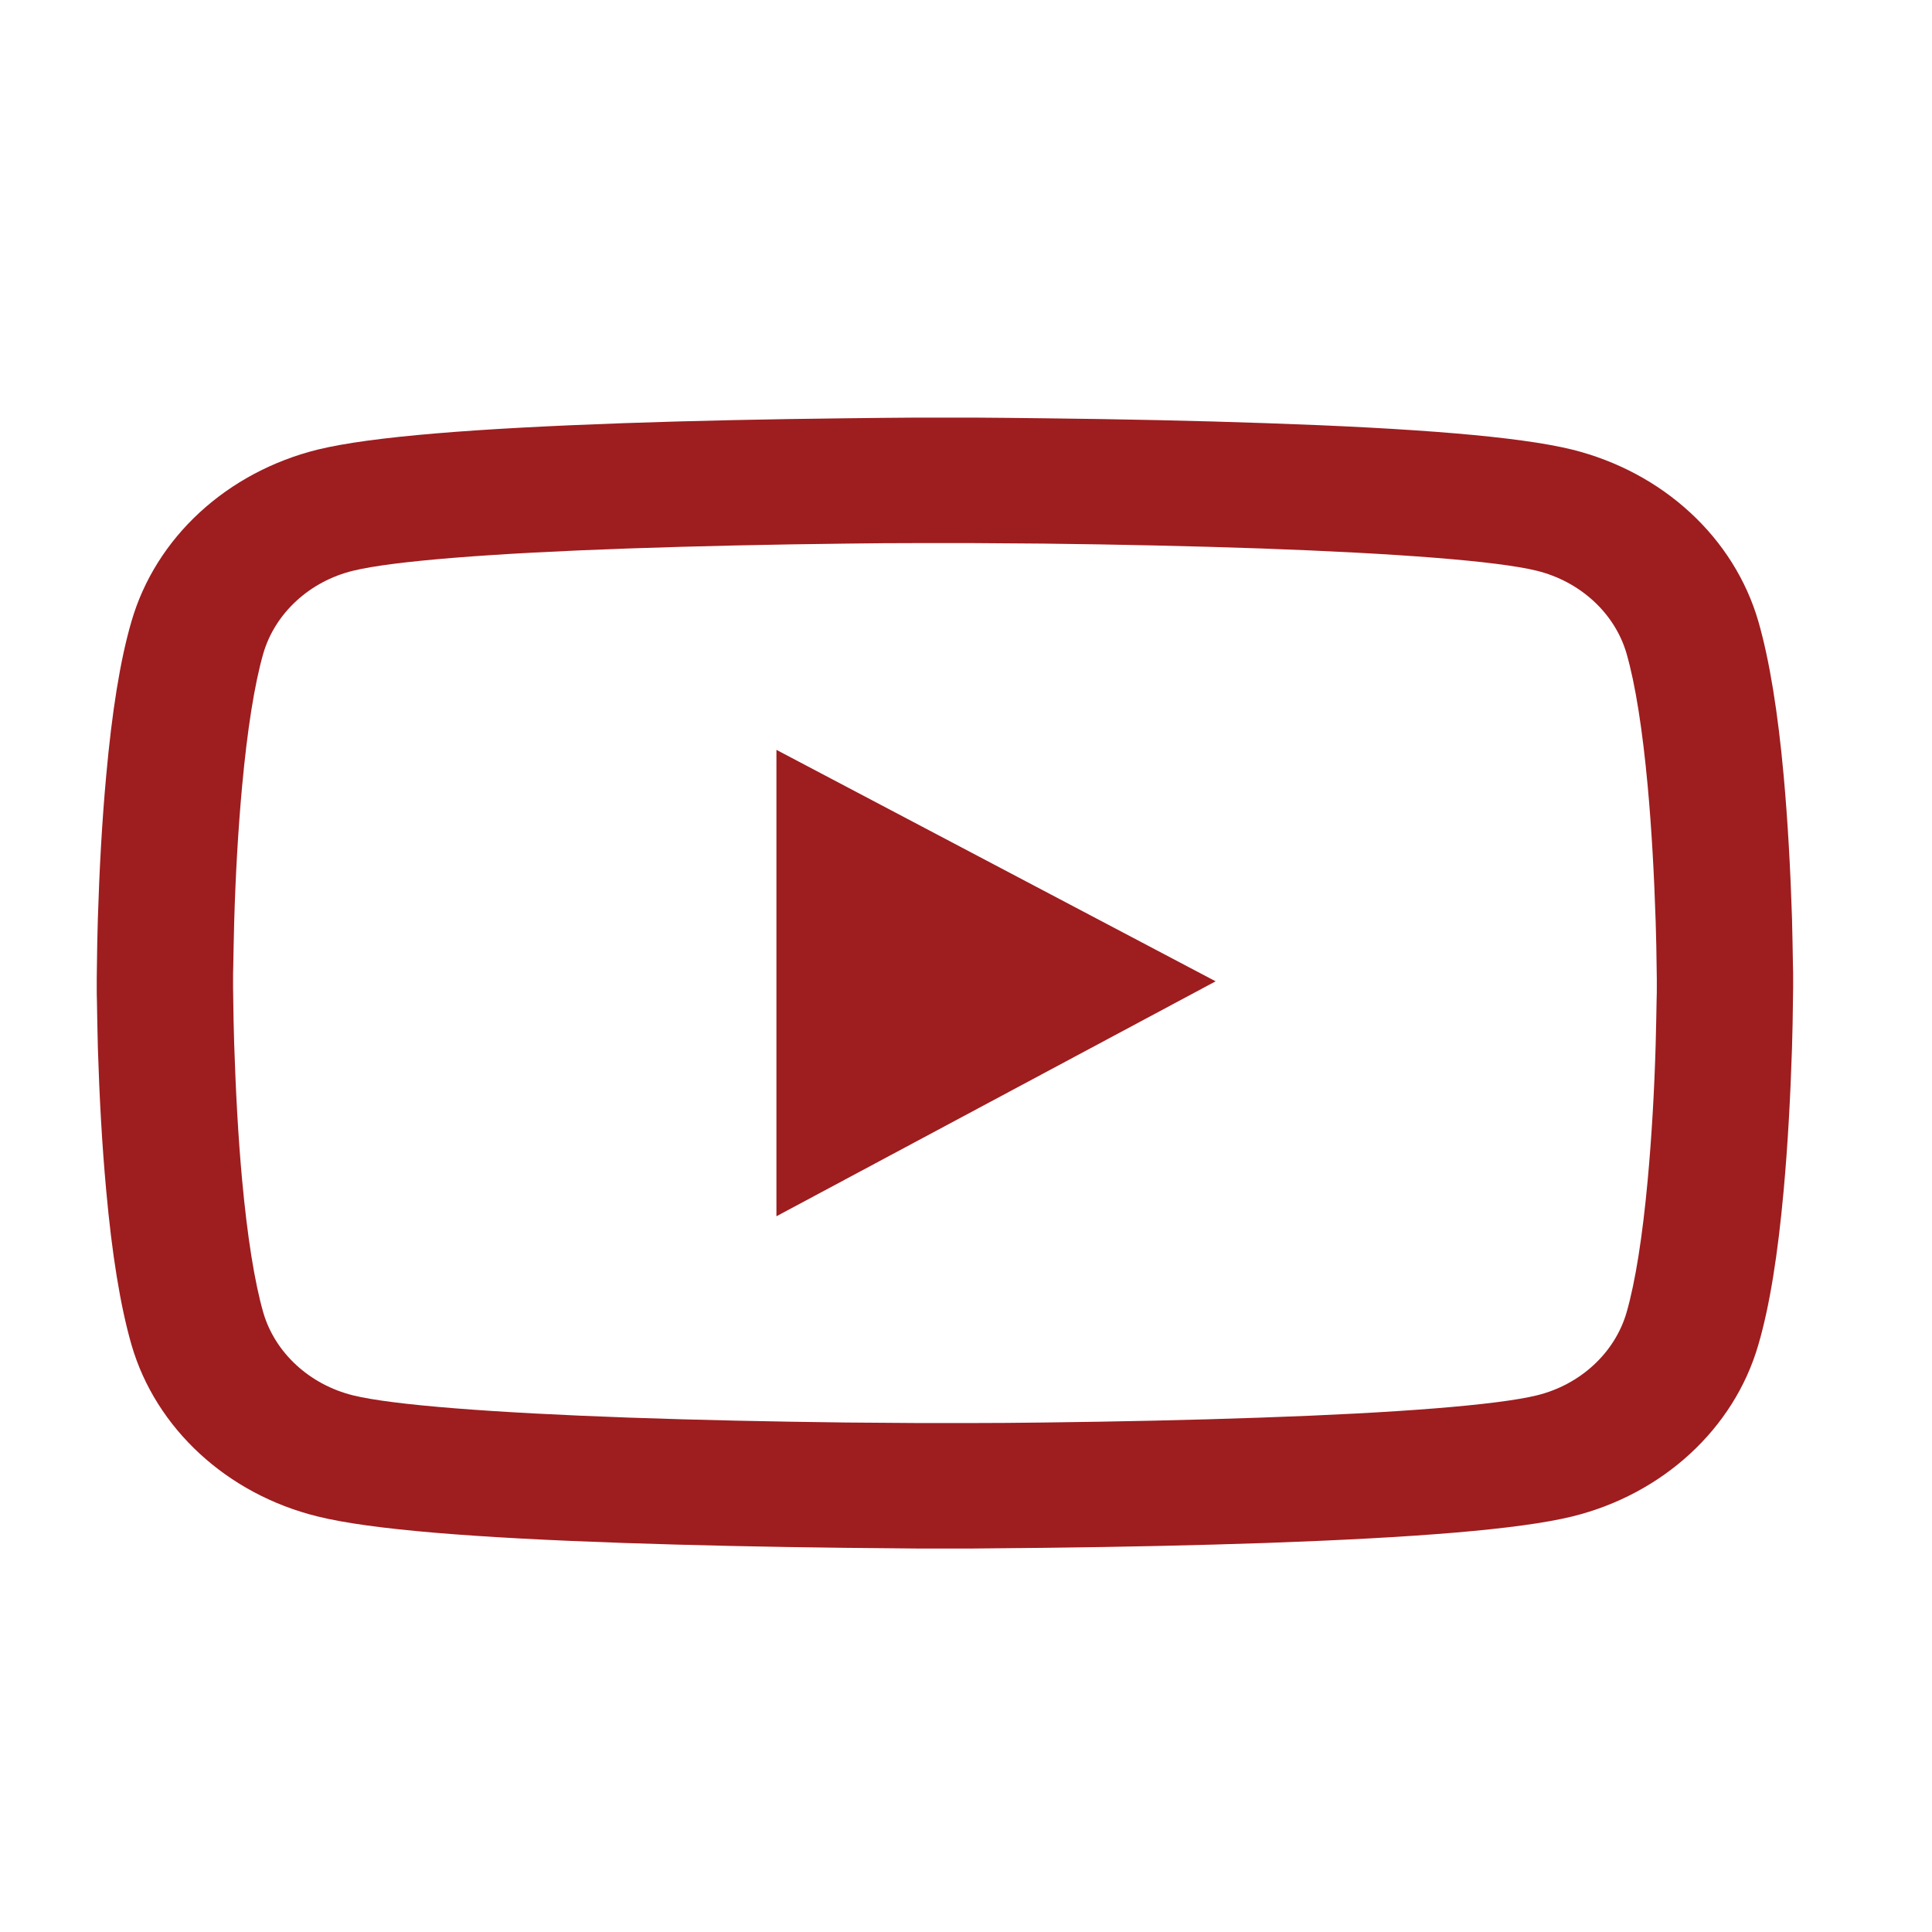 <svg width="41" height="41" viewBox="0 0 41 41" fill="none" xmlns="http://www.w3.org/2000/svg">
<path d="M38.053 20.758C38.053 20.677 38.053 20.585 38.049 20.478C38.045 20.178 38.037 19.842 38.029 19.484C37.996 18.454 37.94 17.427 37.852 16.459C37.731 15.126 37.554 14.014 37.313 13.18C37.059 12.308 36.56 11.514 35.867 10.876C35.174 10.237 34.311 9.777 33.364 9.541C32.227 9.261 30.001 9.087 26.867 8.98C25.376 8.928 23.781 8.895 22.186 8.877C21.628 8.869 21.109 8.866 20.643 8.862H19.462C18.996 8.866 18.478 8.869 17.919 8.877C16.324 8.895 14.729 8.928 13.238 8.98C10.104 9.091 7.875 9.264 6.742 9.541C5.794 9.776 4.931 10.236 4.237 10.875C3.544 11.513 3.046 12.308 2.792 13.18C2.547 14.014 2.374 15.126 2.254 16.459C2.165 17.427 2.109 18.454 2.077 19.484C2.065 19.842 2.061 20.178 2.057 20.478C2.057 20.585 2.053 20.677 2.053 20.758V20.965C2.053 21.047 2.053 21.139 2.057 21.246C2.061 21.545 2.069 21.881 2.077 22.239C2.109 23.27 2.165 24.297 2.254 25.264C2.374 26.598 2.551 27.709 2.792 28.544C3.306 30.313 4.817 31.709 6.742 32.182C7.875 32.463 10.104 32.636 13.238 32.744C14.729 32.795 16.324 32.829 17.919 32.847C18.478 32.854 18.996 32.858 19.462 32.862H20.643C21.109 32.858 21.628 32.854 22.186 32.847C23.781 32.829 25.376 32.795 26.867 32.744C30.001 32.633 32.231 32.459 33.364 32.182C35.288 31.709 36.799 30.317 37.313 28.544C37.559 27.709 37.731 26.598 37.852 25.264C37.94 24.297 37.996 23.27 38.029 22.239C38.041 21.881 38.045 21.545 38.049 21.246C38.049 21.139 38.053 21.047 38.053 20.965V20.758V20.758ZM35.16 20.951C35.16 21.028 35.16 21.113 35.156 21.213C35.152 21.501 35.144 21.818 35.136 22.162C35.108 23.144 35.051 24.127 34.967 25.039C34.858 26.228 34.706 27.203 34.517 27.857C34.268 28.71 33.537 29.386 32.613 29.612C31.769 29.818 29.643 29.985 26.755 30.084C25.292 30.136 23.717 30.169 22.146 30.188C21.596 30.195 21.085 30.199 20.627 30.199H19.478L17.959 30.188C16.388 30.169 14.818 30.136 13.351 30.084C10.462 29.981 8.333 29.818 7.493 29.612C6.569 29.383 5.838 28.71 5.588 27.857C5.4 27.203 5.247 26.228 5.138 25.039C5.054 24.127 5.002 23.144 4.97 22.162C4.958 21.818 4.954 21.497 4.95 21.213C4.95 21.113 4.946 21.024 4.946 20.951V20.773C4.946 20.696 4.946 20.611 4.95 20.511C4.954 20.223 4.962 19.905 4.97 19.562C4.998 18.579 5.054 17.597 5.138 16.684C5.247 15.495 5.4 14.52 5.588 13.866C5.838 13.013 6.569 12.337 7.493 12.112C8.337 11.905 10.462 11.739 13.351 11.639C14.813 11.588 16.388 11.554 17.959 11.536C18.51 11.528 19.02 11.525 19.478 11.525H20.627L22.146 11.536C23.717 11.554 25.288 11.588 26.755 11.639C29.643 11.743 31.773 11.905 32.613 12.112C33.537 12.341 34.268 13.013 34.517 13.866C34.706 14.52 34.858 15.495 34.967 16.684C35.051 17.597 35.104 18.579 35.136 19.562C35.148 19.905 35.152 20.227 35.156 20.511C35.156 20.611 35.16 20.699 35.16 20.773V20.951ZM16.477 25.811L25.798 20.825L16.477 15.913V25.811Z" fill="#9E1D1F"/>
</svg>
